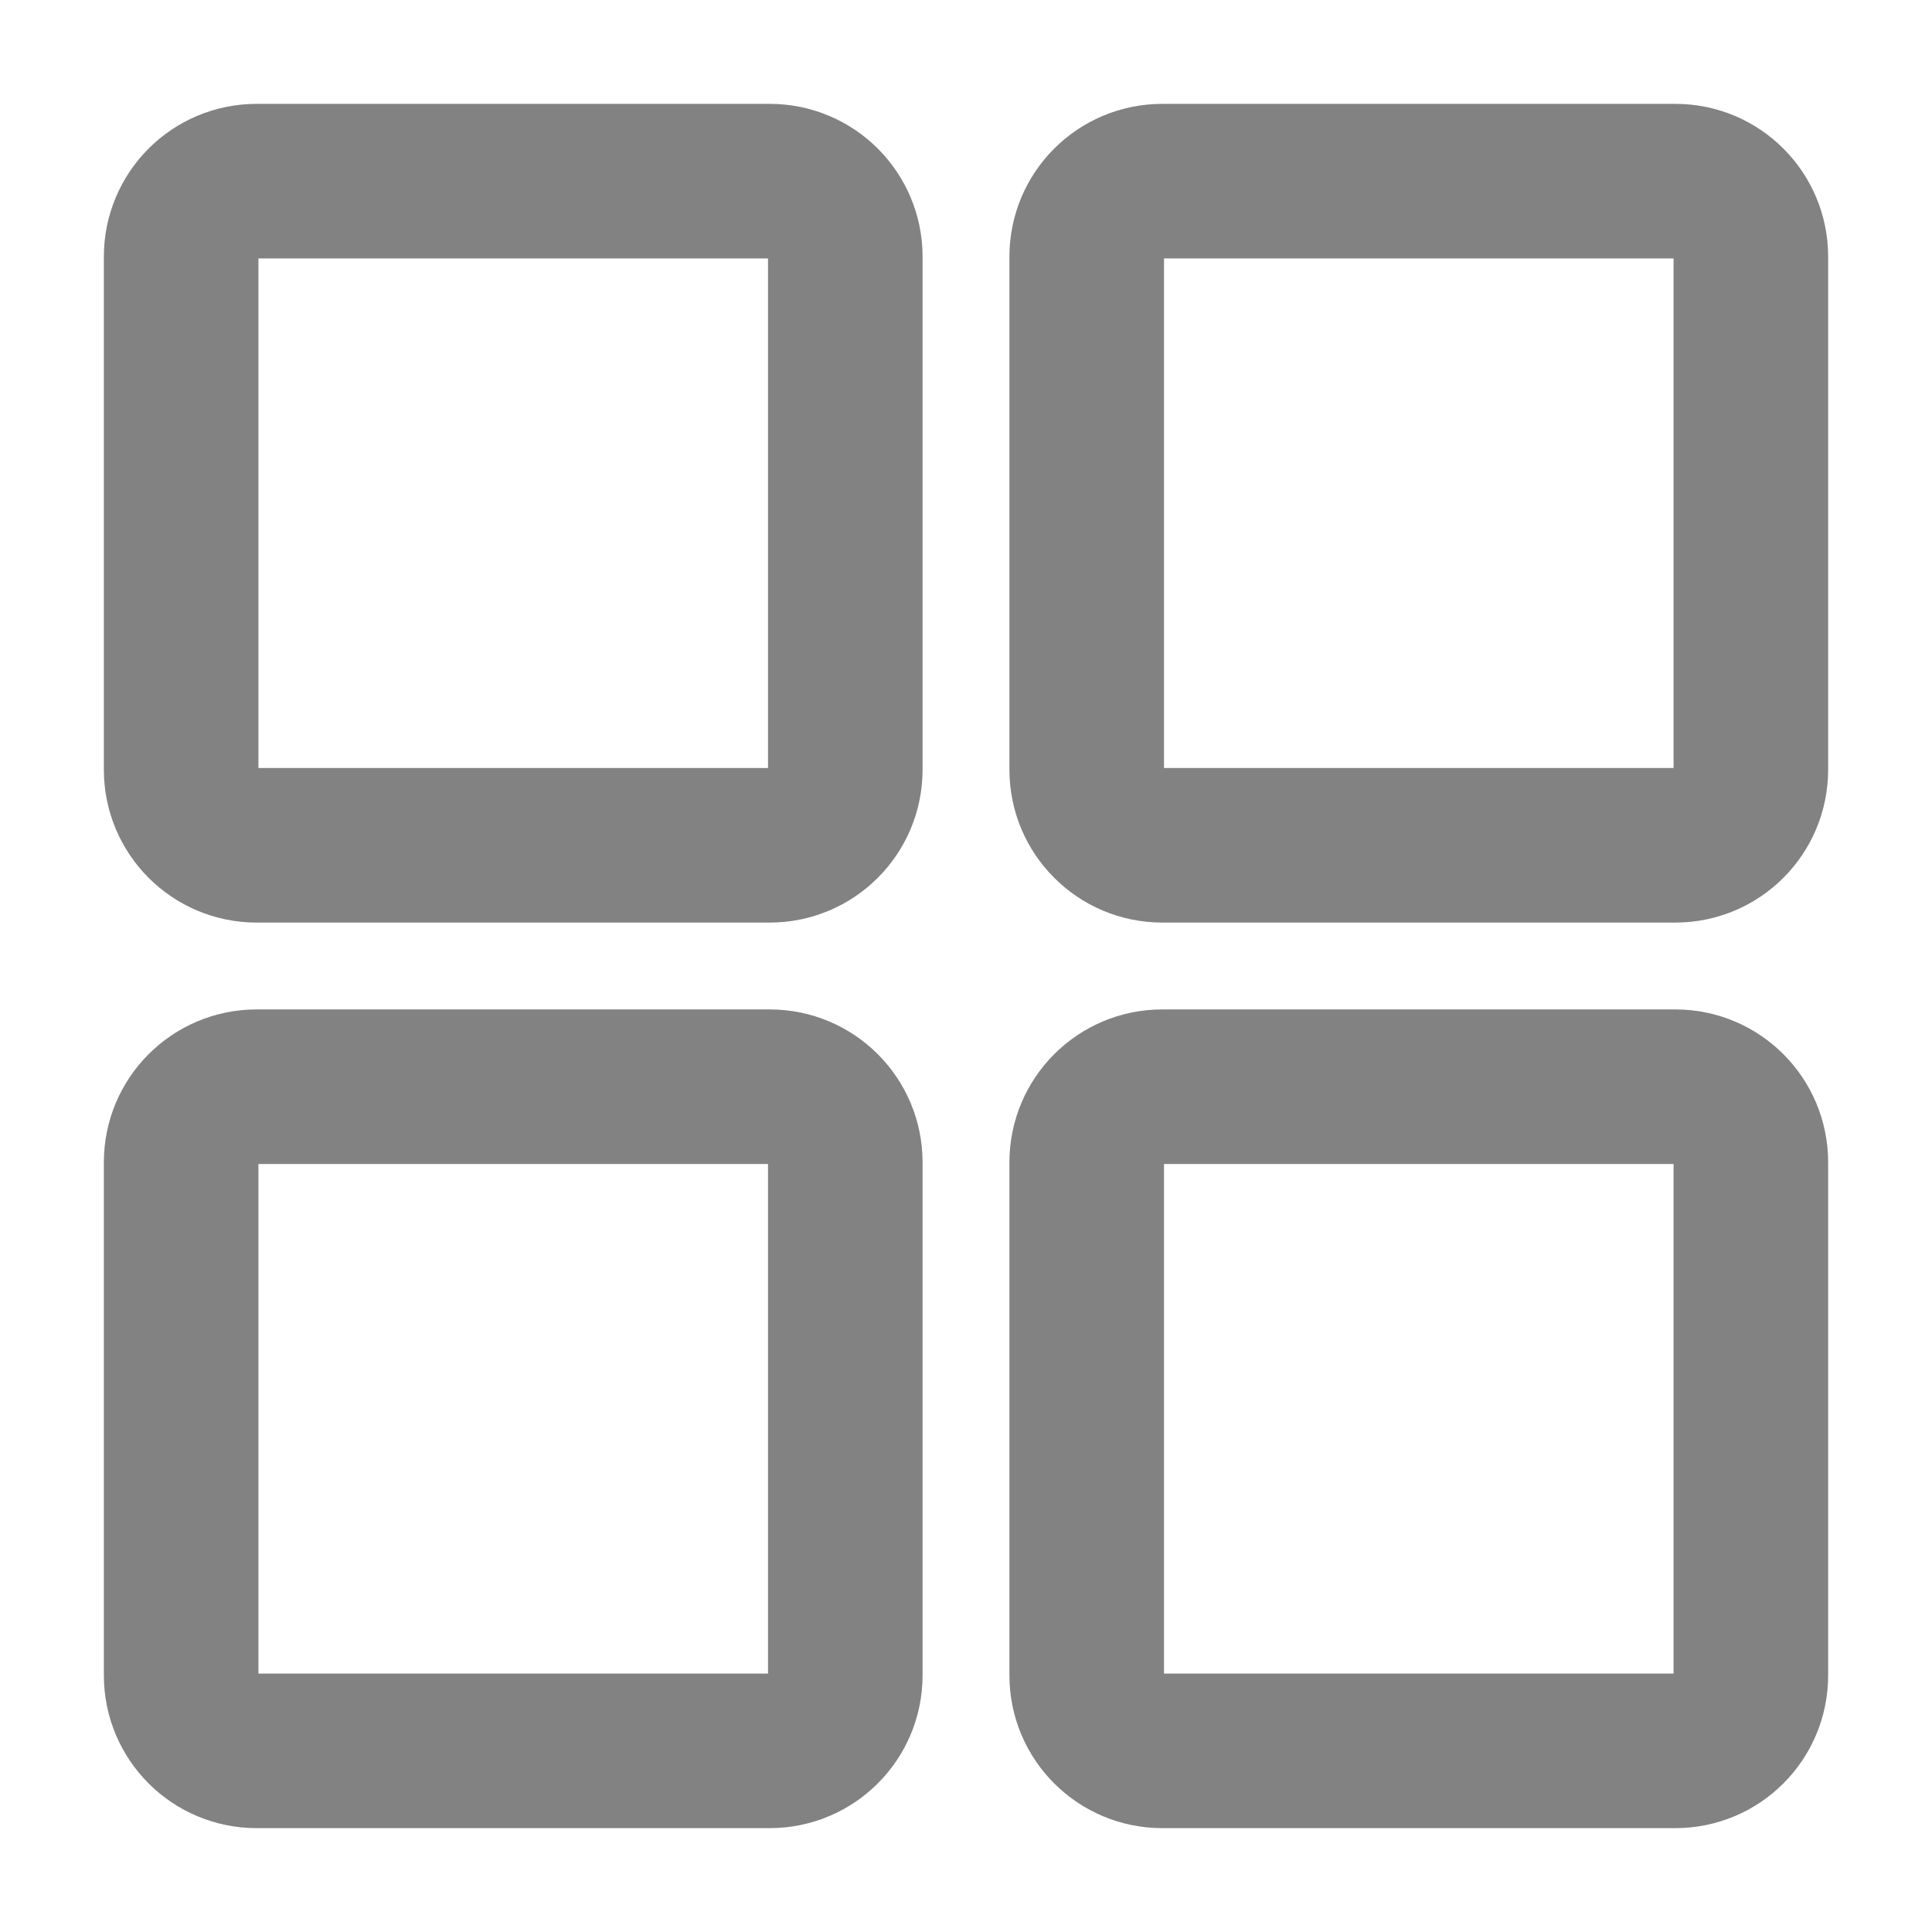 <svg width="25" height="25" viewBox="0 0 25 25" fill="none" xmlns="http://www.w3.org/2000/svg">
<path d="M9.961 2.344H3.32C2.781 2.344 2.344 2.781 2.344 3.32V9.961C2.344 10.5 2.781 10.938 3.32 10.938H9.961C10.5 10.938 10.938 10.5 10.938 9.961V3.32C10.938 2.781 10.5 2.344 9.961 2.344Z" stroke="#828282" stroke-width="2" stroke-linecap="round" stroke-linejoin="round"/>
<path d="M21.68 2.344H15.039C14.5 2.344 14.062 2.781 14.062 3.32V9.961C14.062 10.5 14.5 10.938 15.039 10.938H21.68C22.219 10.938 22.656 10.5 22.656 9.961V3.32C22.656 2.781 22.219 2.344 21.68 2.344Z" stroke="#828282" stroke-width="2" stroke-linecap="round" stroke-linejoin="round"/>
<path d="M9.961 14.062H3.32C2.781 14.062 2.344 14.5 2.344 15.039V21.68C2.344 22.219 2.781 22.656 3.32 22.656H9.961C10.5 22.656 10.938 22.219 10.938 21.68V15.039C10.938 14.5 10.5 14.062 9.961 14.062Z" stroke="#828282" stroke-width="2" stroke-linecap="round" stroke-linejoin="round"/>
<path d="M21.68 14.062H15.039C14.5 14.062 14.062 14.5 14.062 15.039V21.68C14.062 22.219 14.5 22.656 15.039 22.656H21.68C22.219 22.656 22.656 22.219 22.656 21.68V15.039C22.656 14.5 22.219 14.062 21.68 14.062Z" stroke="#828282" stroke-width="2" stroke-linecap="round" stroke-linejoin="round"/>
</svg>
